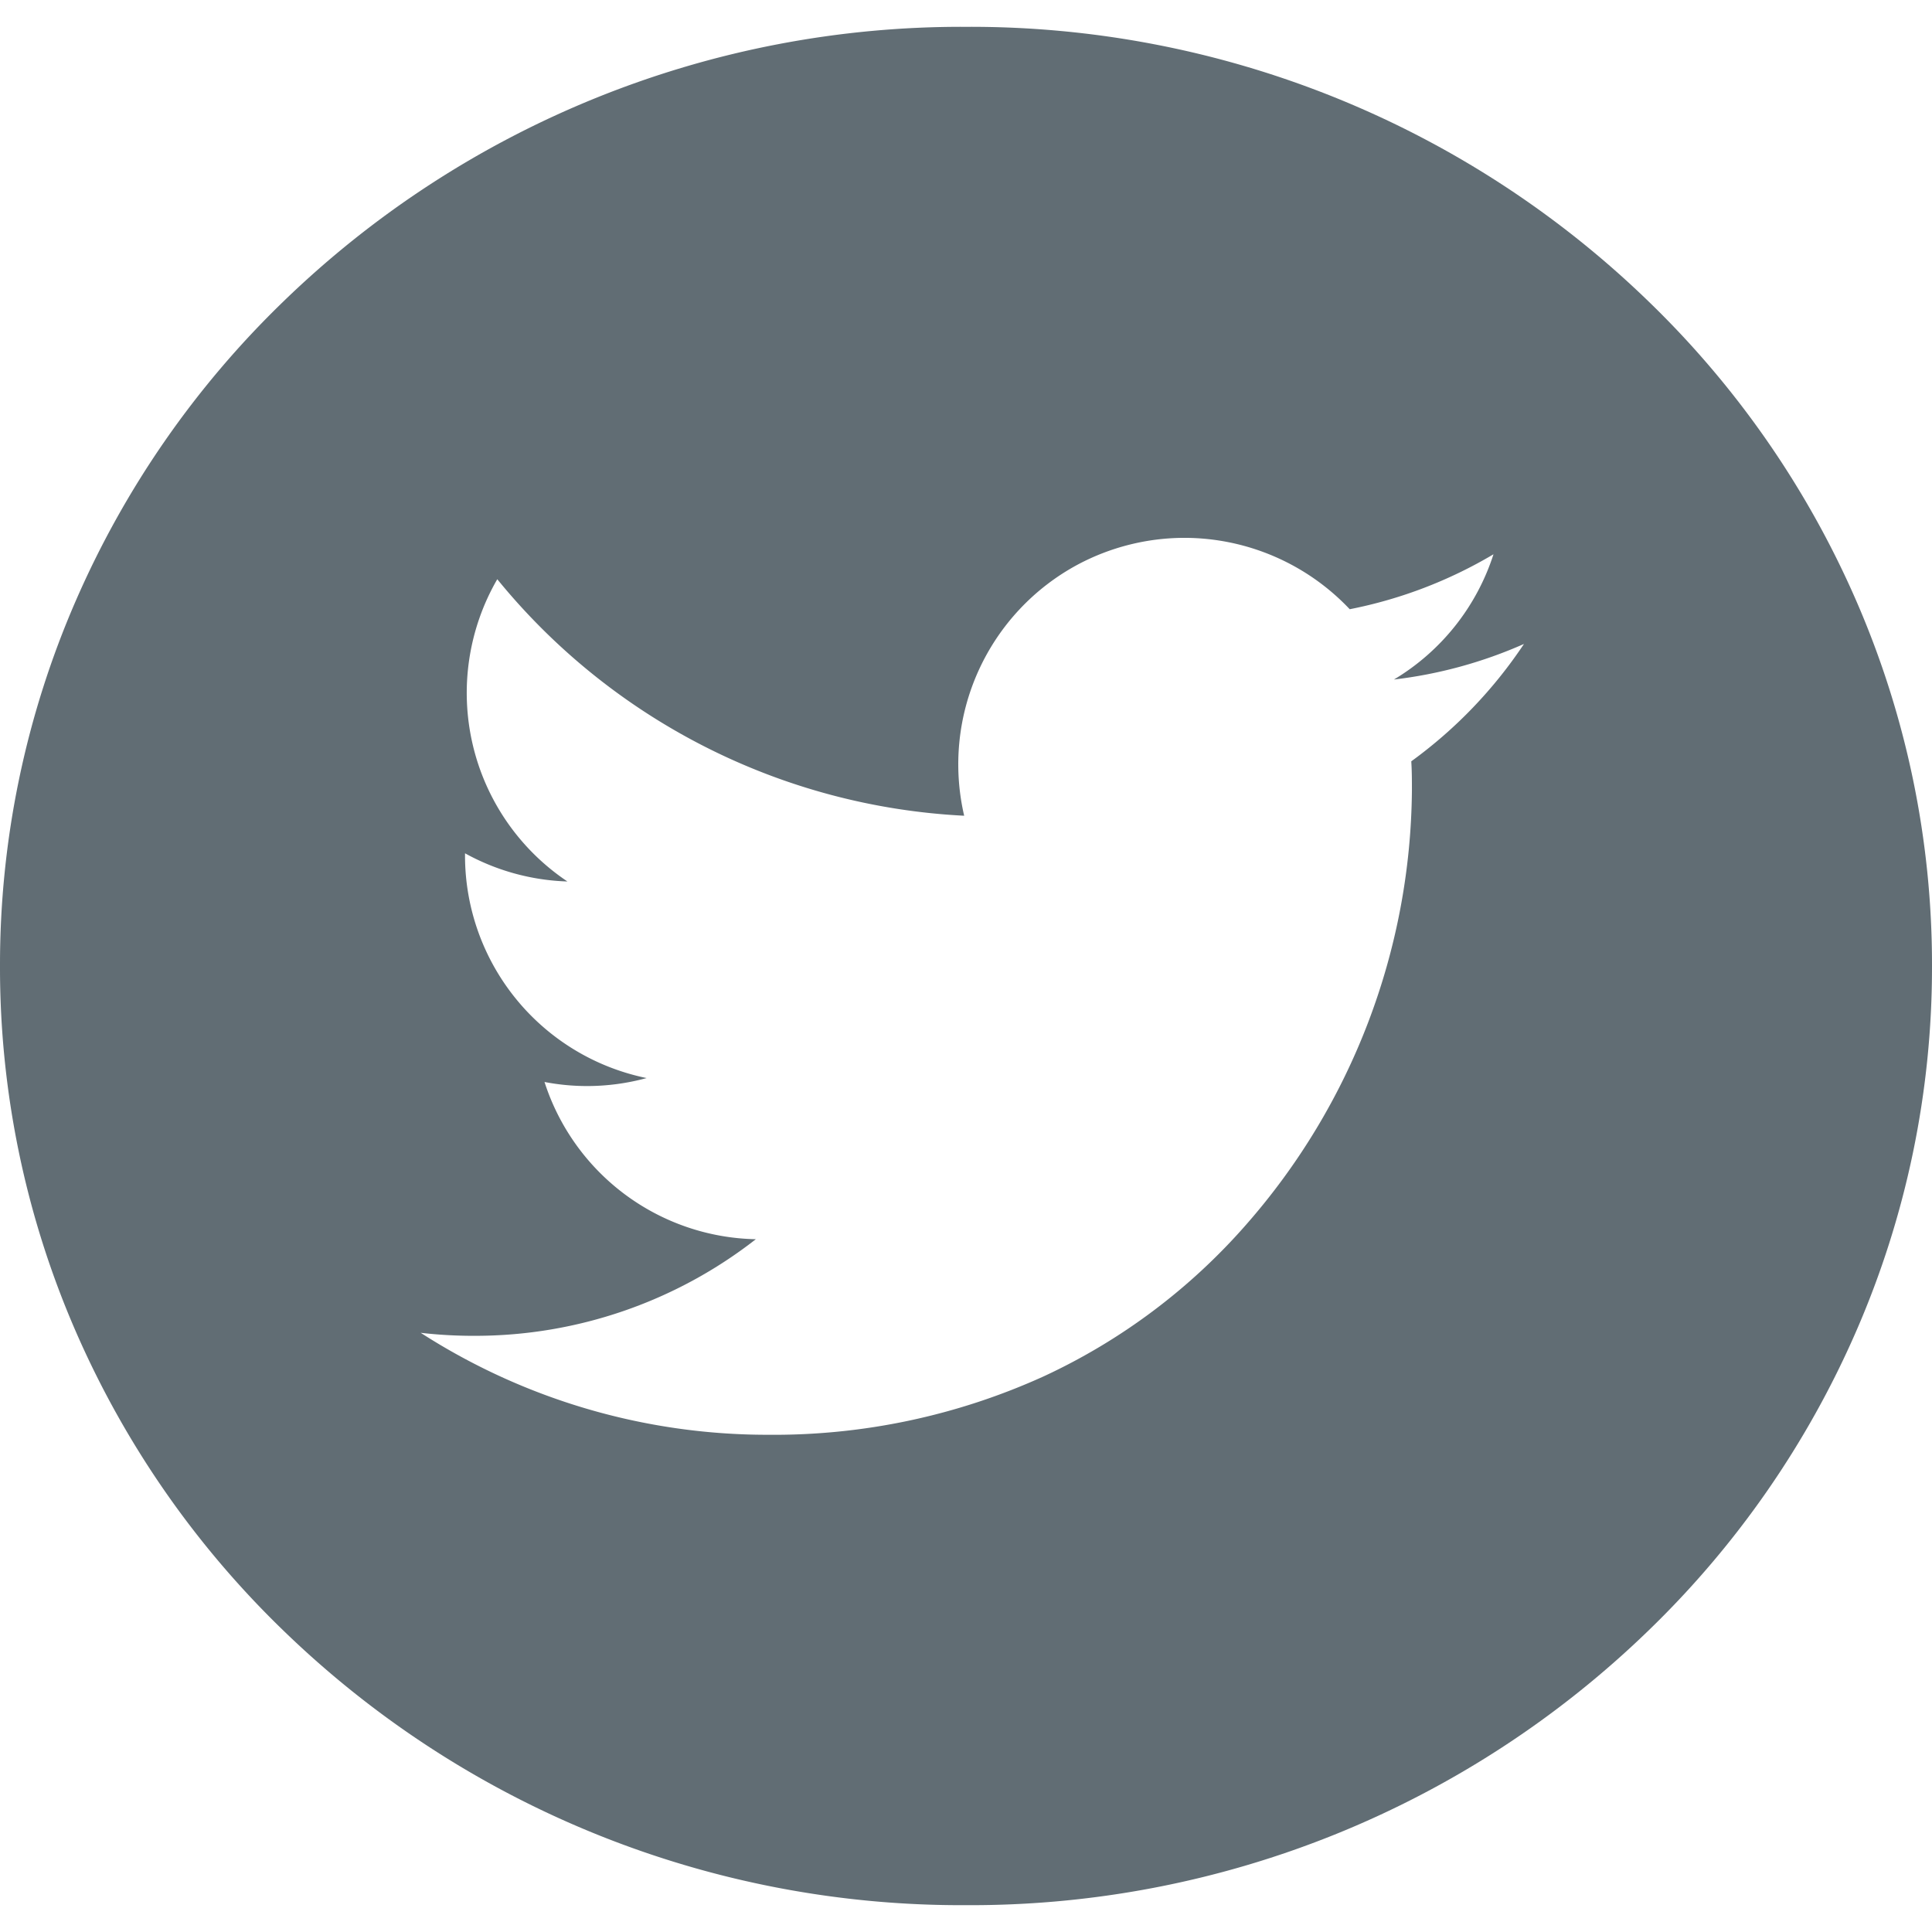 <svg xmlns="http://www.w3.org/2000/svg" xmlns:xlink="http://www.w3.org/1999/xlink" width="36" height="36" viewBox="0 0 36 36">
  <defs>
    <clipPath id="clip-twitter">
      <rect width="36" height="36"/>
    </clipPath>
  </defs>
  <g id="twitter" clip-path="url(#clip-twitter)">
    <path id="Path_981" data-name="Path 981" d="M-5094,20a18.146,18.146,0,0,1-12.729-5.126,17.424,17.424,0,0,1-3.858-5.562A16.977,16.977,0,0,1-5112,2.5a16.981,16.981,0,0,1,1.415-6.812,17.424,17.424,0,0,1,3.858-5.563A18.146,18.146,0,0,1-5094-15a18.144,18.144,0,0,1,12.728,5.126,17.425,17.425,0,0,1,3.858,5.563A16.981,16.981,0,0,1-5076,2.5a16.978,16.978,0,0,1-1.415,6.811,17.424,17.424,0,0,1-3.858,5.562A18.145,18.145,0,0,1-5094,20Zm-10.161-10.665h0a11.938,11.938,0,0,0,6.46,1.9h.007a12.155,12.155,0,0,0,5.149-1.092,11.356,11.356,0,0,0,3.762-2.82,12.415,12.415,0,0,0,3.092-8.092c0-.183,0-.361-.012-.545a8.568,8.568,0,0,0,2.1-2.187,8.408,8.408,0,0,1-2.423.663,4.23,4.23,0,0,0,1.855-2.334,8.432,8.432,0,0,1-2.679,1.024,4.241,4.241,0,0,0-3.078-1.33,4.236,4.236,0,0,0-1.993.5A4.225,4.225,0,0,0-5094.034-.3a12,12,0,0,1-8.7-4.407,4.229,4.229,0,0,0,1.307,5.632A4.215,4.215,0,0,1-5103.335.4V.452a4.233,4.233,0,0,0,3.384,4.136,4.221,4.221,0,0,1-1.11.149,4.2,4.2,0,0,1-.793-.076,4.224,4.224,0,0,0,3.938,2.93,8.5,8.5,0,0,1-5.22,1.8h-.017A8.58,8.58,0,0,1-5104.161,9.335Z" transform="translate(5112 15.5)" fill="#616d74"/>
  </g>
</svg>
